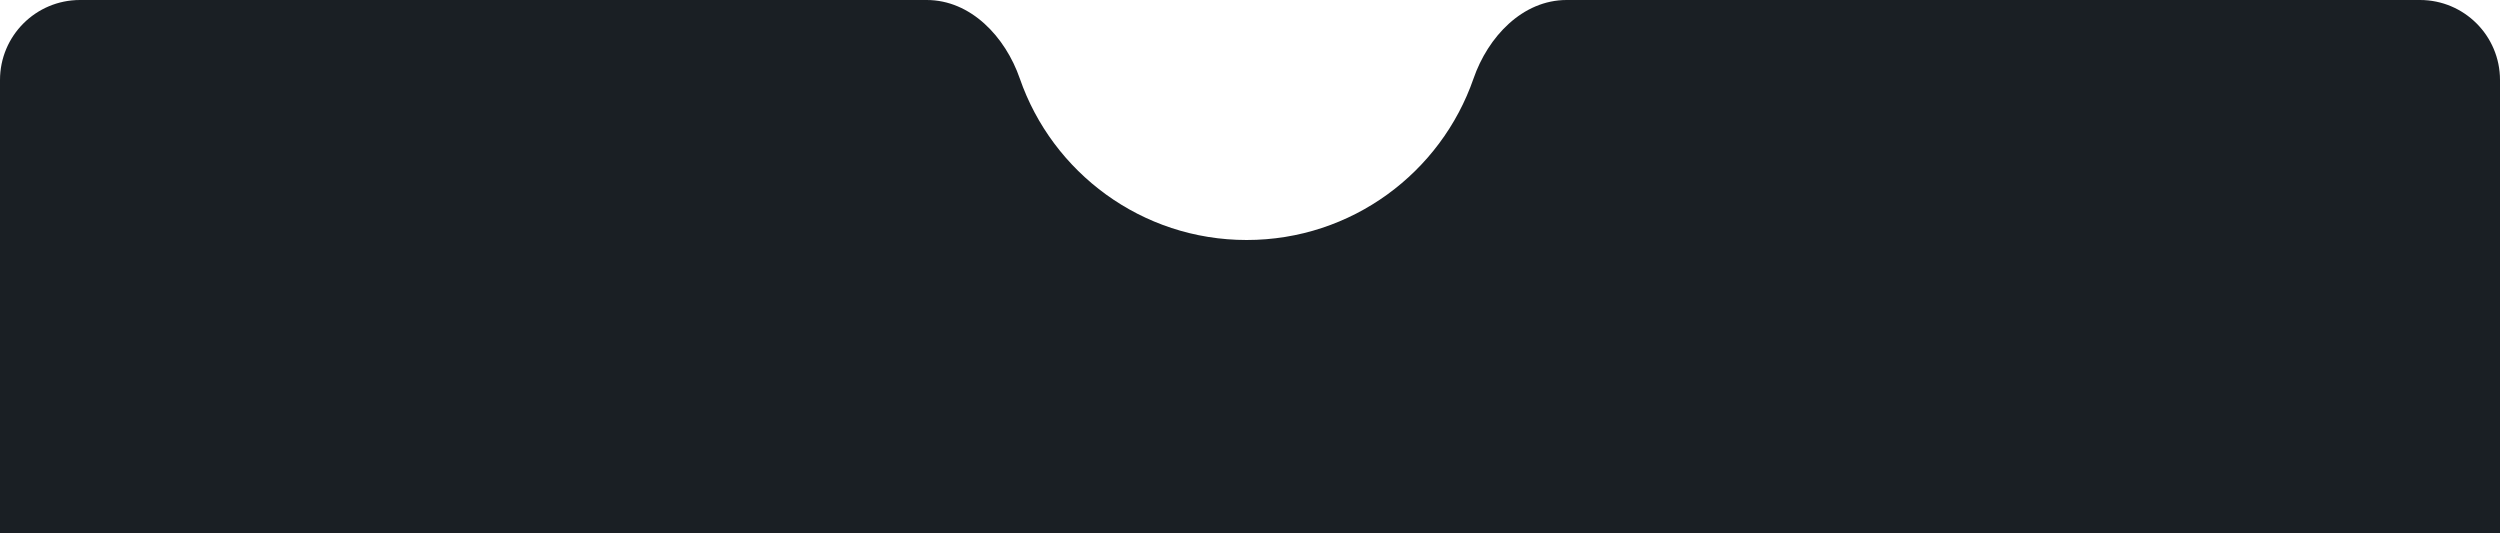 <svg width="375" height="80" viewBox="0 0 375 80" fill="none" xmlns="http://www.w3.org/2000/svg">
<g clip-path="url(#clip0_13_413)">
<path fill-rule="evenodd" clip-rule="evenodd" d="M152.972 11.783C150.804 5.52 145.627 0 139 0H12C5.373 0 0 5.373 0 12V68C0 74.627 5.373 80 12 80H363C369.627 80 375 74.627 375 68V12C375 5.373 369.627 0 363 0H235C228.373 0 223.196 5.52 221.028 11.783C216.147 25.878 202.756 36 187 36C171.244 36 157.853 25.878 152.972 11.783Z" fill="#1A1F24"/>
<path d="M375 56H0V80H375V56Z" fill="#1A1F24"/>
</g>
<defs>
<clipPath id="clip0_13_413">
<rect width="375" height="80" fill="white"/>
</clipPath>
</defs>
</svg>
